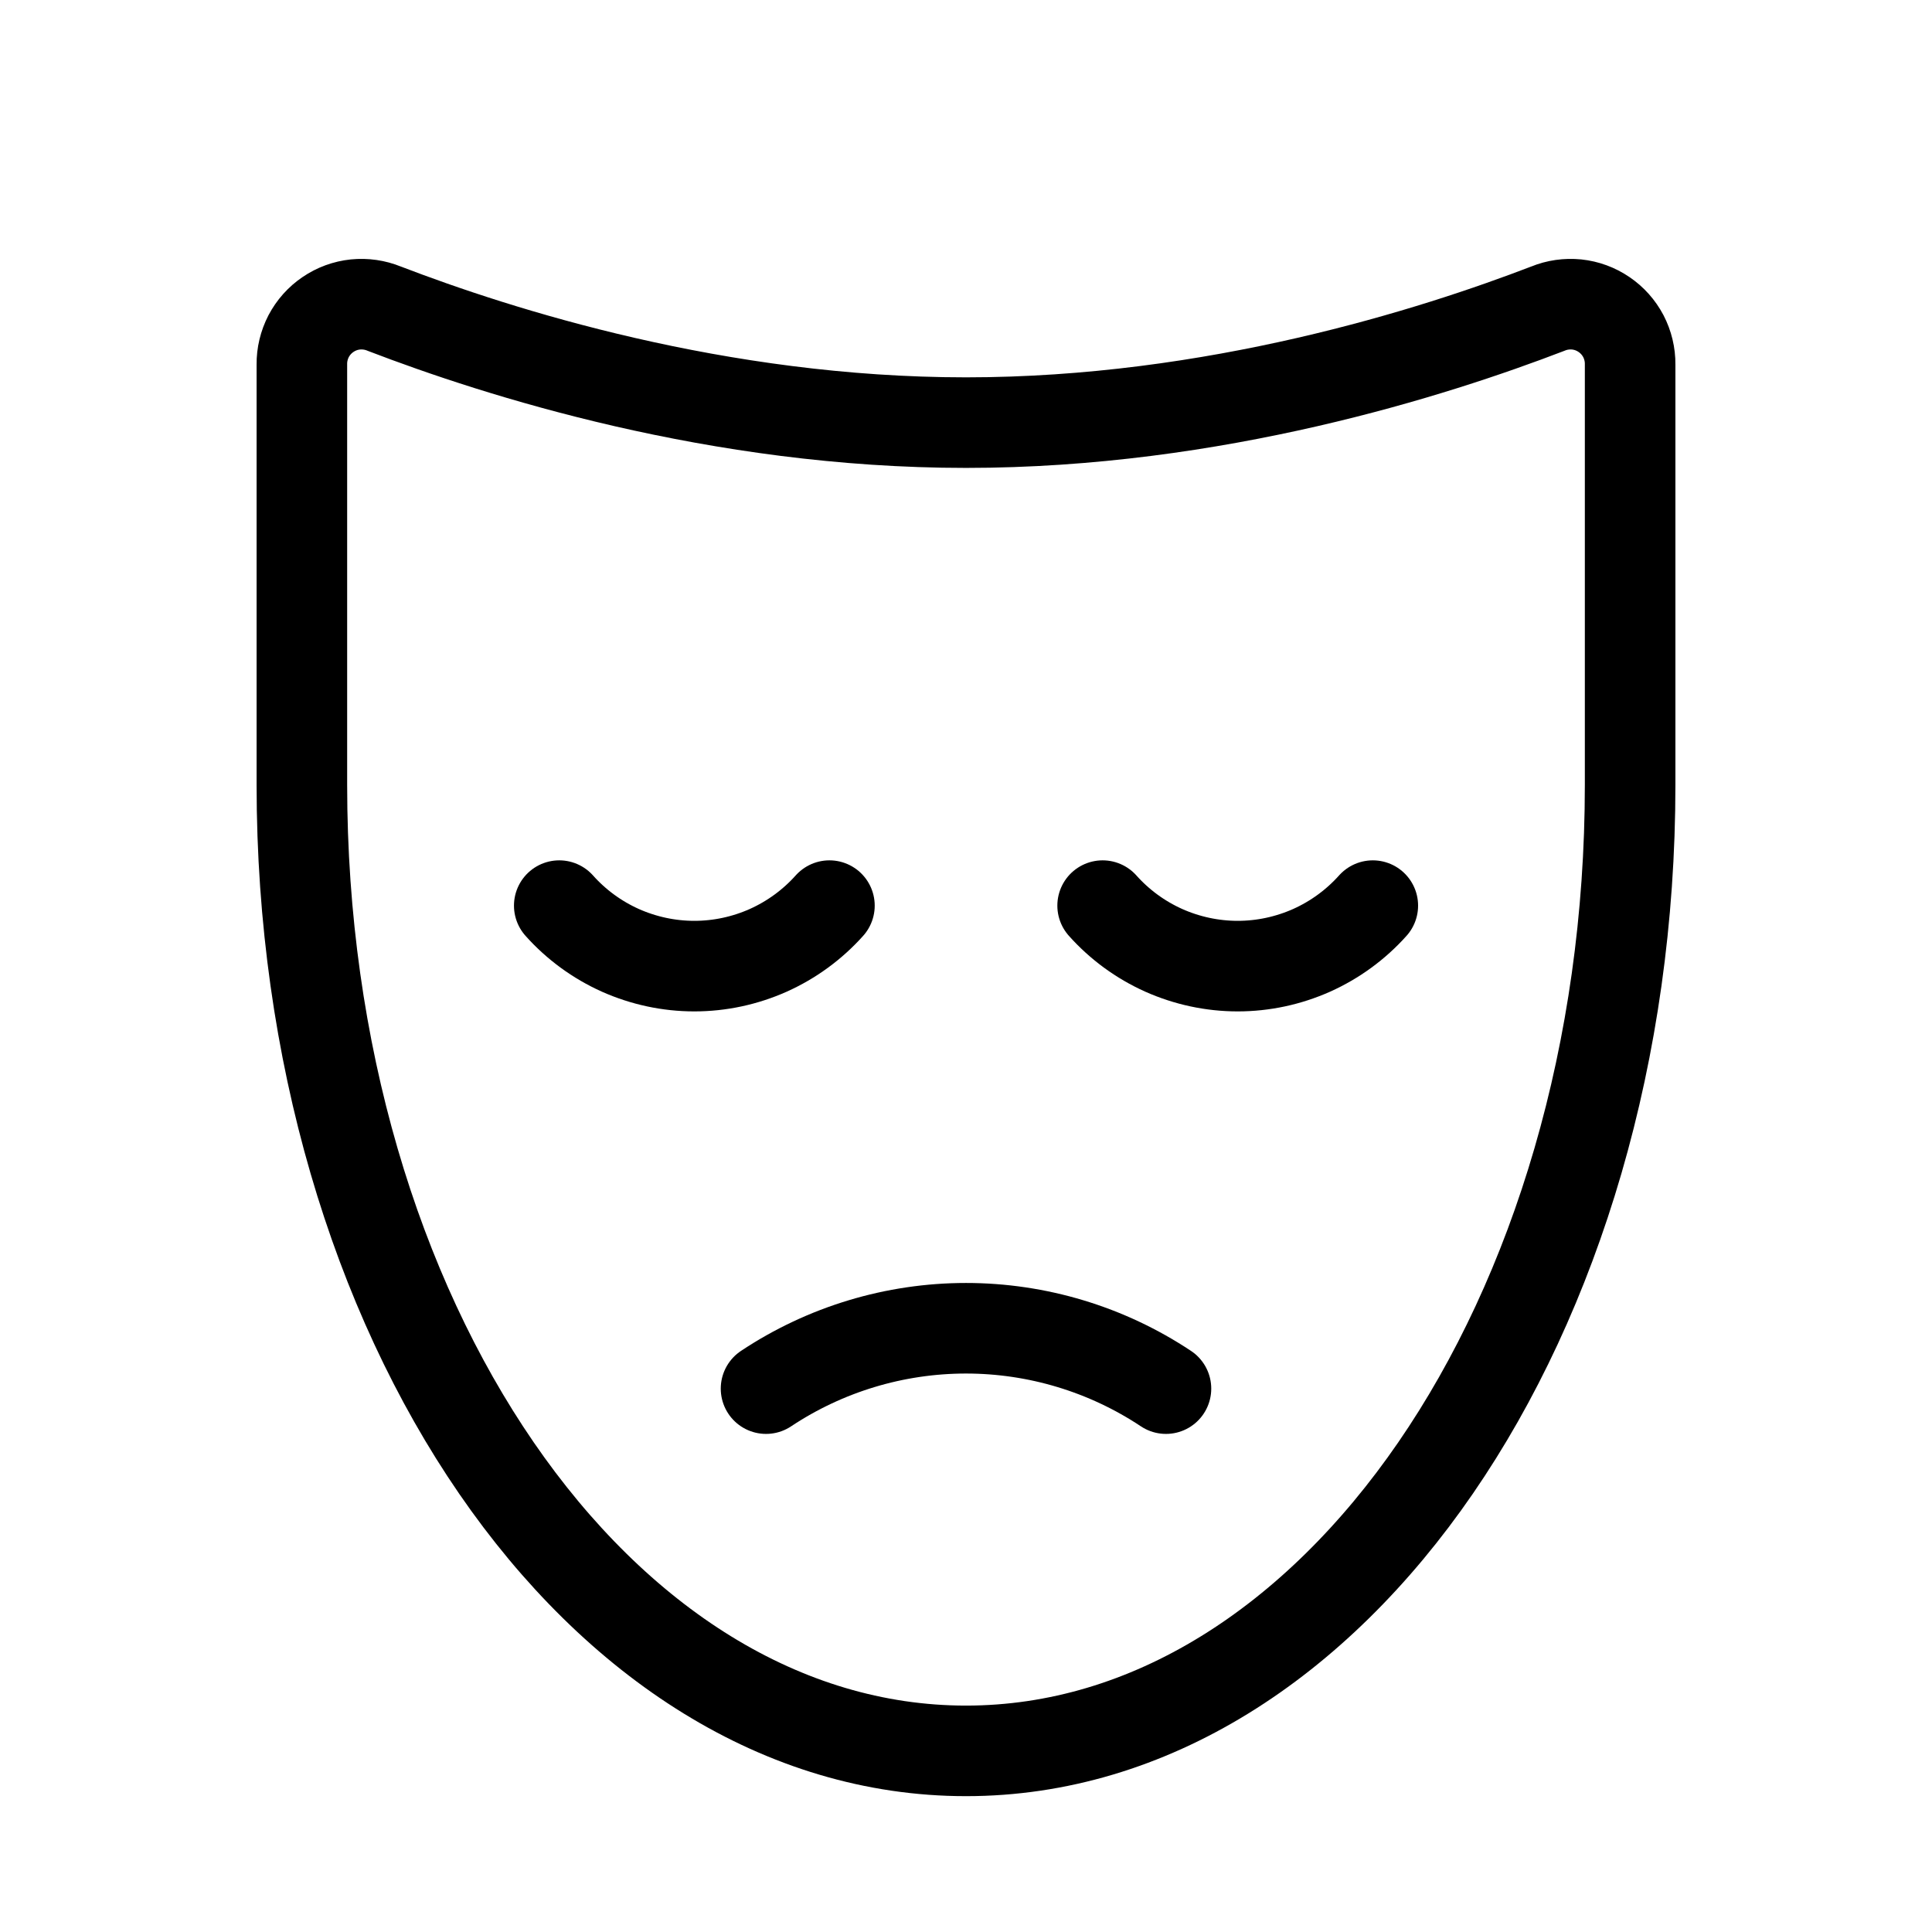 <svg width="32" height="32" viewBox="0 0 32 32" fill="none" xmlns="http://www.w3.org/2000/svg">
<path d="M18.263 15C18.544 15.315 18.889 15.567 19.274 15.74C19.66 15.912 20.078 16.002 20.5 16.002C20.923 16.002 21.34 15.912 21.726 15.74C22.111 15.567 22.456 15.315 22.738 15" stroke="black" stroke-width="1.5" stroke-linecap="round" stroke-linejoin="round"/>
<path d="M9.263 15C9.544 15.315 9.889 15.567 10.274 15.74C10.66 15.912 11.078 16.002 11.5 16.002C11.923 16.002 12.34 15.912 12.726 15.74C13.111 15.567 13.456 15.315 13.738 15" stroke="black" stroke-width="1.5" stroke-linecap="round" stroke-linejoin="round"/>
<path d="M19.312 23C18.331 22.348 17.178 22 16 22C14.822 22 13.669 22.348 12.688 23" stroke="black" stroke-width="1.5" stroke-linecap="round" stroke-linejoin="round"/>
<path d="M27 6.037C27.002 5.874 26.963 5.713 26.888 5.568C26.812 5.424 26.702 5.3 26.567 5.209C26.432 5.117 26.277 5.06 26.115 5.043C25.952 5.027 25.788 5.05 25.638 5.112C23.75 5.837 20.113 7 16 7C11.888 7 8.25 5.837 6.363 5.112C6.212 5.05 6.048 5.027 5.886 5.043C5.723 5.06 5.568 5.117 5.433 5.209C5.298 5.3 5.188 5.424 5.112 5.568C5.037 5.713 4.998 5.874 5 6.037V13C5 21.837 9.925 29 16 29C22.075 29 27 21.837 27 13V6.037Z" stroke="black" stroke-width="1.5" stroke-linecap="round" stroke-linejoin="round"/>
</svg>

